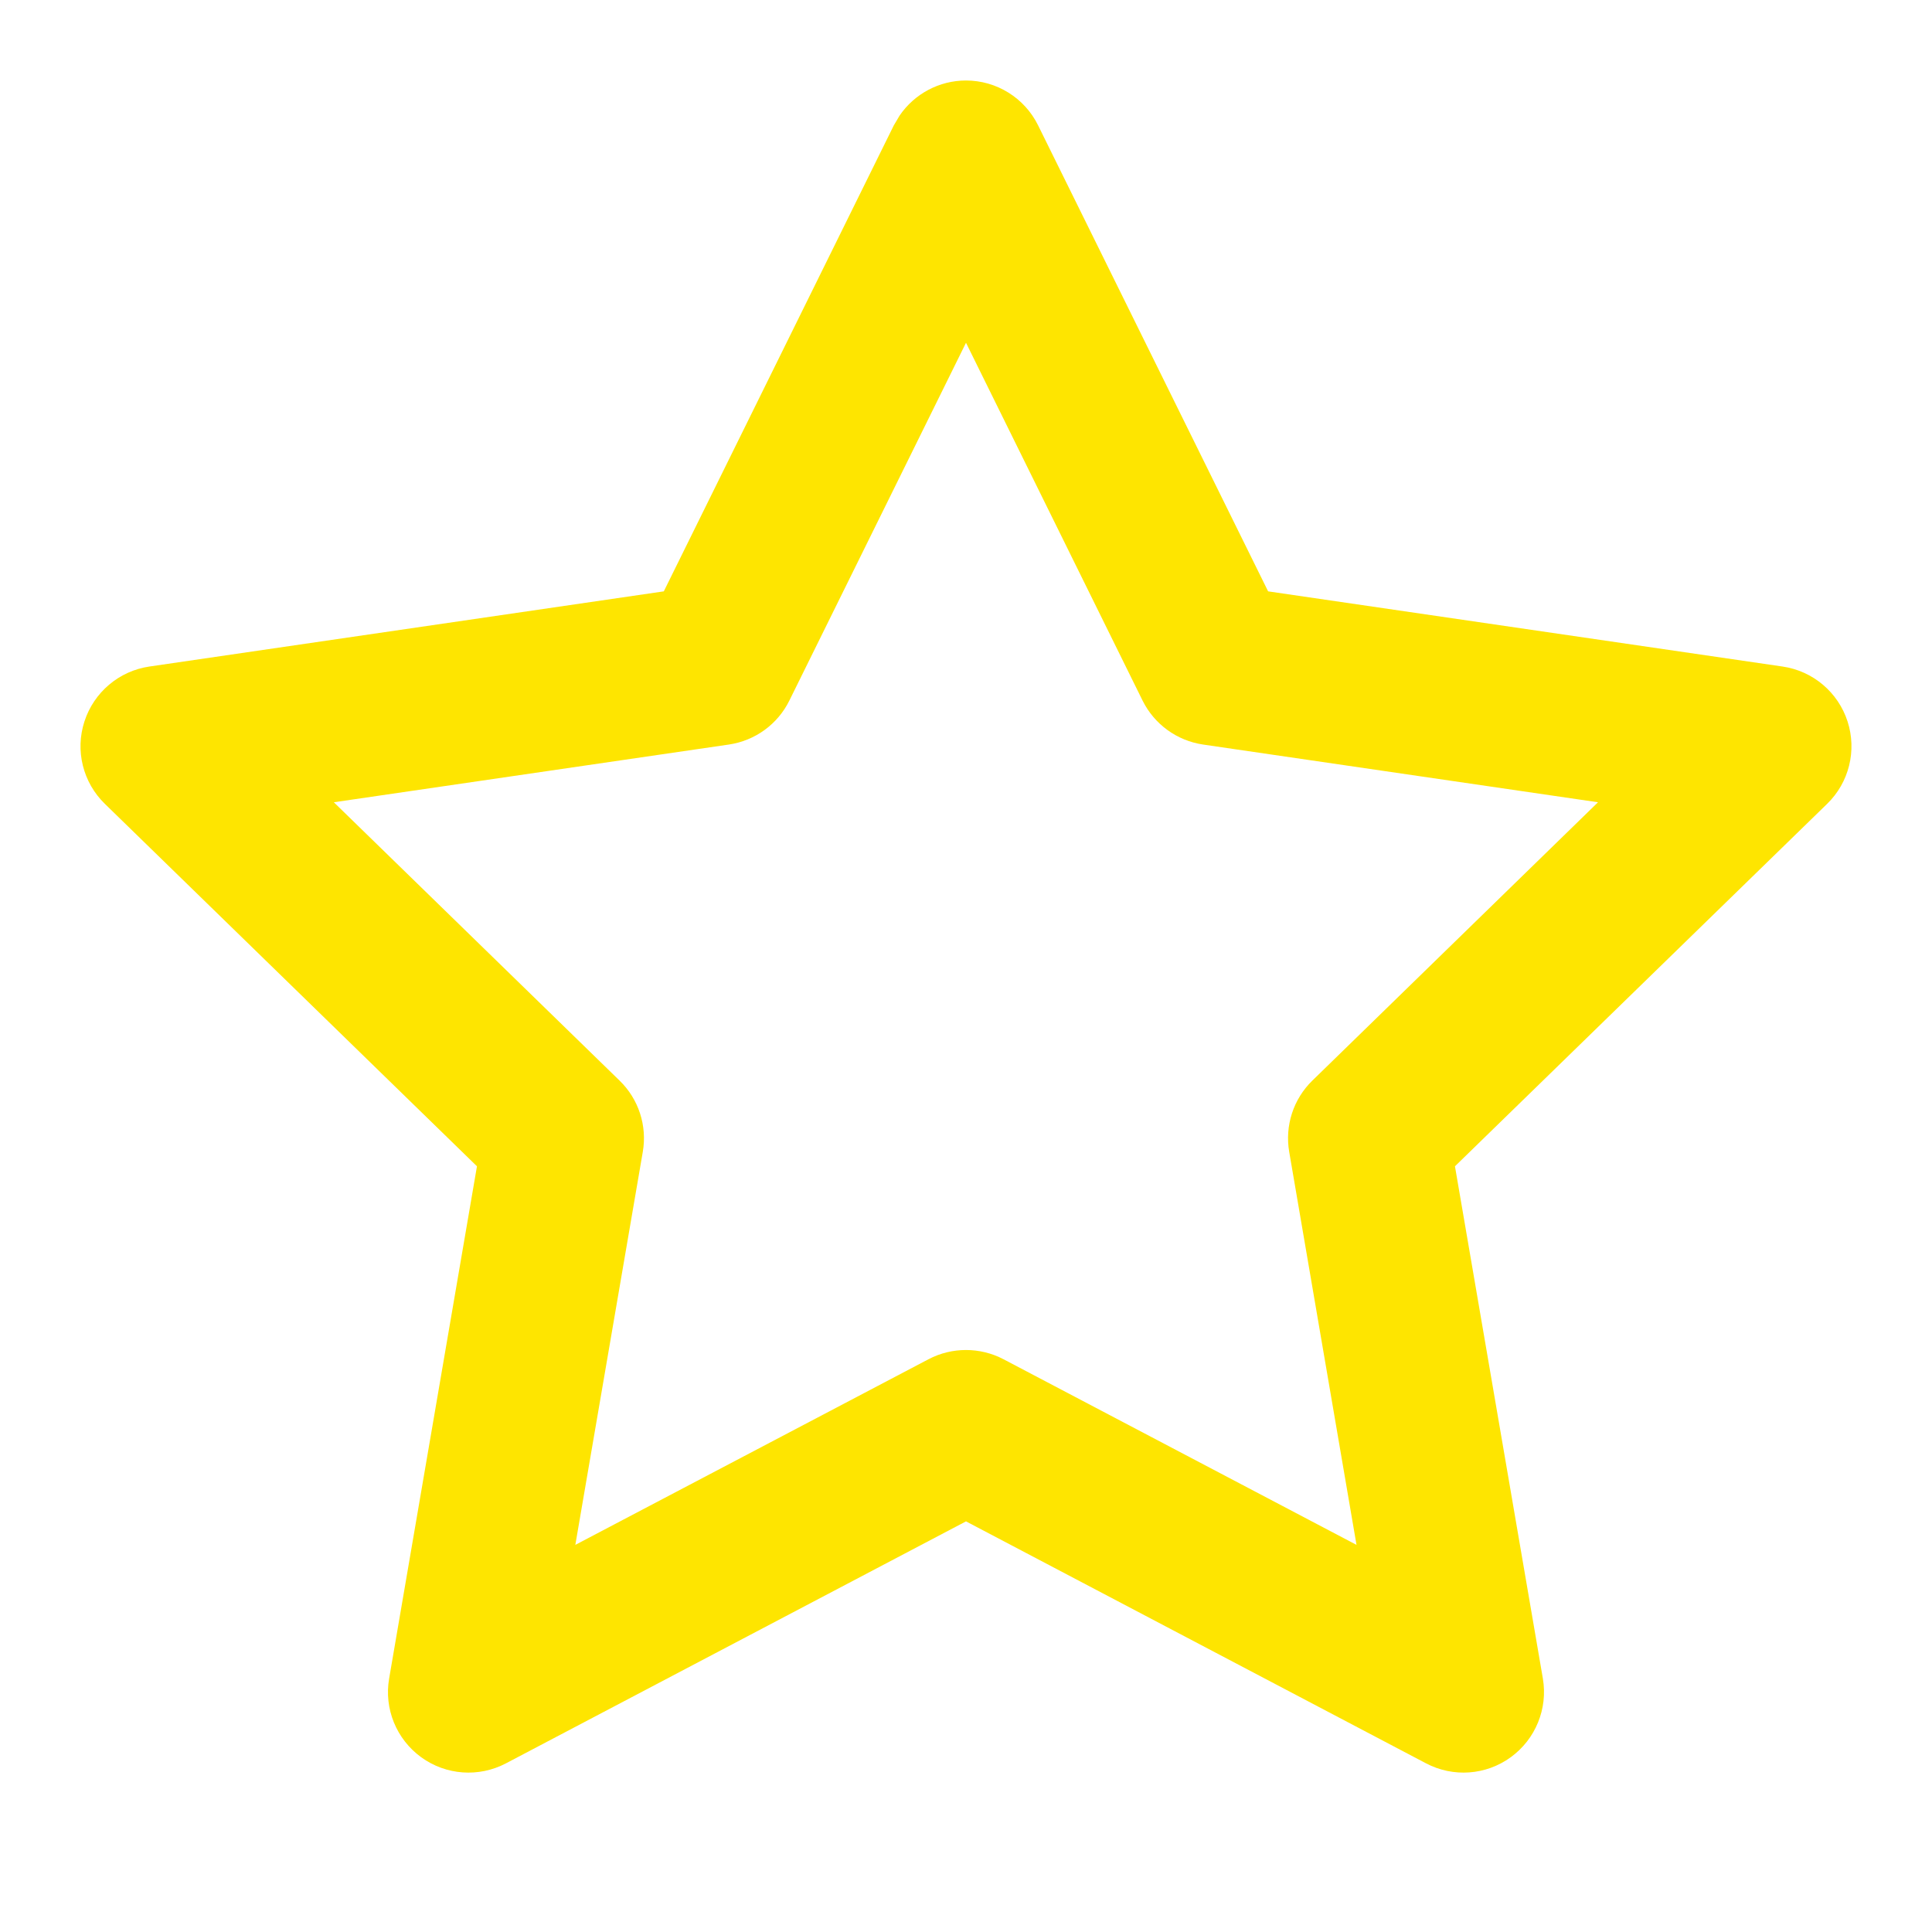 <svg width="24" height="24" viewBox="0 0 24 24" fill="none" xmlns="http://www.w3.org/2000/svg">
<path d="M12 1C12.38 1 12.728 1.216 12.896 1.558L15.753 7.346L22.144 8.28C22.521 8.335 22.834 8.6 22.951 8.962C23.068 9.324 22.97 9.721 22.697 9.986L18.074 14.488L19.166 20.851C19.23 21.226 19.075 21.605 18.767 21.829C18.459 22.053 18.052 22.082 17.715 21.905L12 18.899L6.285 21.905C5.948 22.082 5.54 22.053 5.232 21.829C4.924 21.605 4.769 21.226 4.834 20.851L5.925 14.488L1.303 9.986C1.03 9.721 0.931 9.324 1.049 8.962C1.166 8.6 1.479 8.335 1.855 8.28L8.246 7.346L11.103 1.558L11.175 1.436C11.359 1.166 11.667 1 12 1ZM9.806 8.702C9.661 8.997 9.38 9.201 9.054 9.249L4.147 9.966L7.697 13.424C7.933 13.653 8.041 13.984 7.985 14.309L7.147 19.191L11.534 16.885C11.825 16.732 12.174 16.732 12.466 16.885L16.851 19.191L16.015 14.309C15.959 13.984 16.067 13.653 16.302 13.424L19.851 9.966L14.945 9.249C14.62 9.201 14.339 8.997 14.193 8.702L12 4.258L9.806 8.702Z" fill="#FEE500"/>
</svg>
